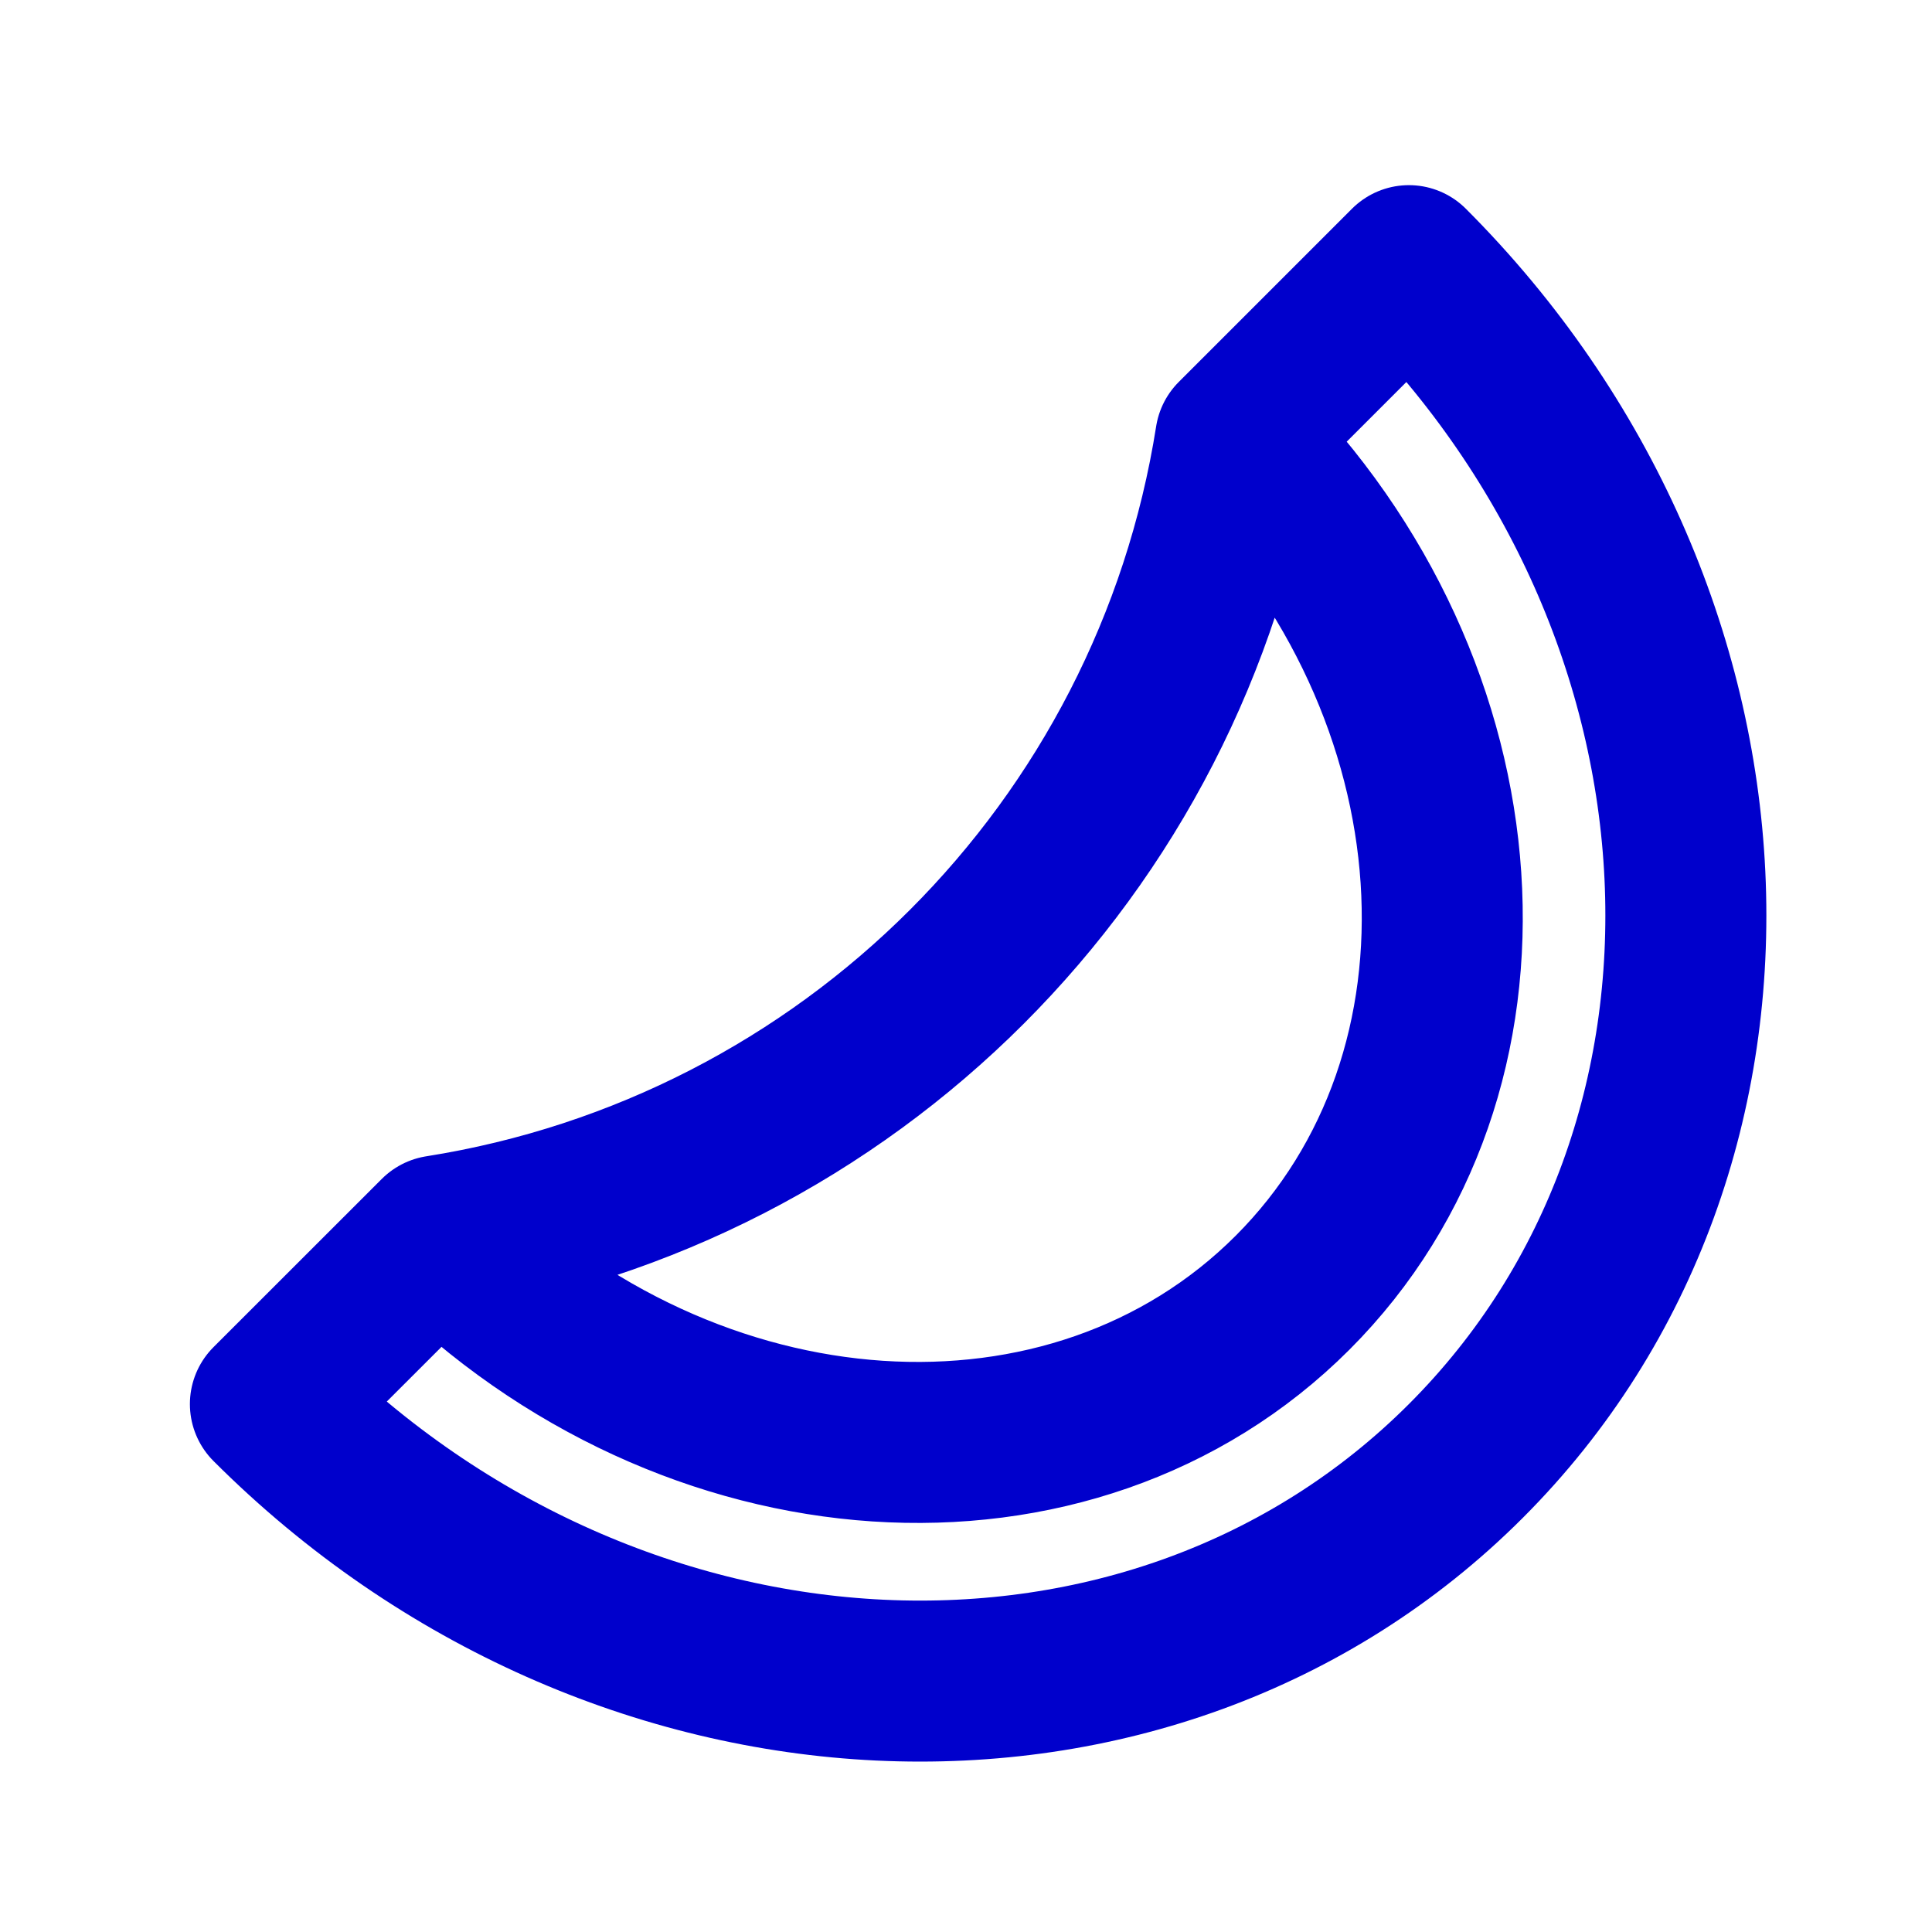 <svg width="24" height="24" viewBox="0 0 24 24" fill="none" xmlns="http://www.w3.org/2000/svg">
<path d="M5.45 15.352L3.359 17.442C7.655 21.738 14.303 22.055 18.209 18.149C22.114 14.244 21.797 7.596 17.502 3.3L15.35 5.452M5.45 15.352C10.546 14.546 14.546 10.548 15.35 5.452M5.45 15.352C8.574 18.476 13.323 18.792 16.056 16.059C18.79 13.325 18.474 8.576 15.35 5.452" stroke="#0000CC" stroke-width="2" stroke-linecap="round" stroke-linejoin="round"/>
</svg>
